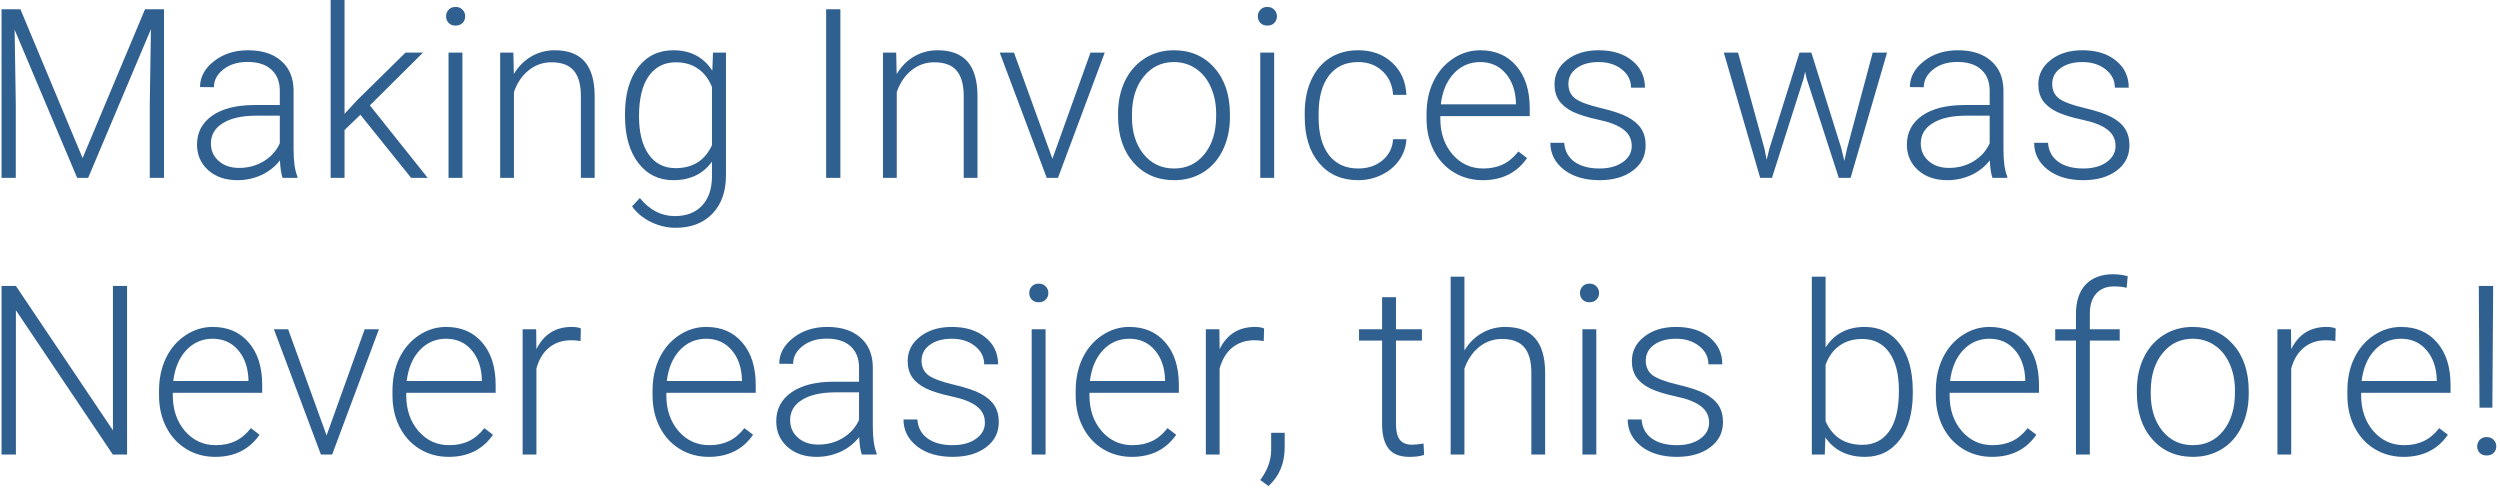 <svg width="506" height="99" viewBox="0 0 506 99" fill="none" xmlns="http://www.w3.org/2000/svg">
<path d="M4.133 1.875L16.719 31.992L29.352 1.875H33.195V36H30.312V21.141L30.547 5.906L17.844 36H15.617L2.961 6.023L3.195 21.047V36H0.312V1.875H4.133ZM57.195 36C56.914 35.203 56.734 34.023 56.656 32.461C55.672 33.742 54.414 34.734 52.883 35.438C51.367 36.125 49.758 36.469 48.055 36.469C45.617 36.469 43.641 35.789 42.125 34.43C40.625 33.07 39.875 31.352 39.875 29.273C39.875 26.805 40.898 24.852 42.945 23.414C45.008 21.977 47.875 21.258 51.547 21.258H56.633V18.375C56.633 16.562 56.07 15.141 54.945 14.109C53.836 13.062 52.211 12.539 50.07 12.539C48.117 12.539 46.5 13.039 45.219 14.039C43.938 15.039 43.297 16.242 43.297 17.648L40.484 17.625C40.484 15.609 41.422 13.867 43.297 12.398C45.172 10.914 47.477 10.172 50.211 10.172C53.039 10.172 55.266 10.883 56.891 12.305C58.531 13.711 59.375 15.68 59.422 18.211V30.211C59.422 32.664 59.68 34.5 60.195 35.719V36H57.195ZM48.383 33.984C50.258 33.984 51.93 33.531 53.398 32.625C54.883 31.719 55.961 30.508 56.633 28.992V23.414H51.617C48.82 23.445 46.633 23.961 45.055 24.961C43.477 25.945 42.688 27.305 42.688 29.039C42.688 30.461 43.211 31.641 44.258 32.578C45.32 33.516 46.695 33.984 48.383 33.984ZM72.945 23.227L69.734 26.32V36H66.922V0H69.734V23.039L72.383 20.18L82.086 10.641H85.625L74.867 21.328L86.562 36H83.211L72.945 23.227ZM93.594 36H90.781V10.641H93.594V36ZM90.289 3.305C90.289 2.773 90.461 2.328 90.805 1.969C91.148 1.594 91.617 1.406 92.211 1.406C92.805 1.406 93.273 1.594 93.617 1.969C93.977 2.328 94.156 2.773 94.156 3.305C94.156 3.836 93.977 4.281 93.617 4.641C93.273 5 92.805 5.18 92.211 5.18C91.617 5.18 91.148 5 90.805 4.641C90.461 4.281 90.289 3.836 90.289 3.305ZM103.906 10.641L104 14.977C104.953 13.414 106.141 12.227 107.562 11.414C108.984 10.586 110.555 10.172 112.273 10.172C114.992 10.172 117.016 10.938 118.344 12.469C119.672 14 120.344 16.297 120.359 19.359V36H117.57V19.336C117.555 17.07 117.07 15.383 116.117 14.273C115.18 13.164 113.672 12.609 111.594 12.609C109.859 12.609 108.32 13.156 106.977 14.25C105.648 15.328 104.664 16.789 104.023 18.633V36H101.234V10.641H103.906ZM126.5 23.086C126.5 19.117 127.375 15.977 129.125 13.664C130.891 11.336 133.281 10.172 136.297 10.172C139.75 10.172 142.375 11.547 144.172 14.297L144.312 10.641H146.938V35.484C146.938 38.75 146.023 41.336 144.195 43.242C142.367 45.148 139.891 46.102 136.766 46.102C135 46.102 133.312 45.703 131.703 44.906C130.109 44.125 128.852 43.078 127.93 41.766L129.5 40.078C131.484 42.516 133.844 43.734 136.578 43.734C138.922 43.734 140.75 43.039 142.062 41.648C143.375 40.273 144.055 38.359 144.102 35.906V32.719C142.305 35.219 139.688 36.469 136.25 36.469C133.312 36.469 130.953 35.297 129.172 32.953C127.391 30.609 126.5 27.445 126.5 23.461V23.086ZM129.336 23.578C129.336 26.812 129.984 29.367 131.281 31.242C132.578 33.102 134.406 34.031 136.766 34.031C140.219 34.031 142.664 32.484 144.102 29.391V17.602C143.445 15.977 142.5 14.742 141.266 13.898C140.031 13.039 138.547 12.609 136.812 12.609C134.453 12.609 132.617 13.539 131.305 15.398C129.992 17.242 129.336 19.969 129.336 23.578ZM170.094 36H167.211V1.875H170.094V36ZM181.391 10.641L181.484 14.977C182.438 13.414 183.625 12.227 185.047 11.414C186.469 10.586 188.039 10.172 189.758 10.172C192.477 10.172 194.5 10.938 195.828 12.469C197.156 14 197.828 16.297 197.844 19.359V36H195.055V19.336C195.039 17.07 194.555 15.383 193.602 14.273C192.664 13.164 191.156 12.609 189.078 12.609C187.344 12.609 185.805 13.156 184.461 14.25C183.133 15.328 182.148 16.789 181.508 18.633V36H178.719V10.641H181.391ZM213.008 32.133L220.719 10.641H223.602L214.133 36H211.859L202.344 10.641H205.227L213.008 32.133ZM226.297 22.945C226.297 20.508 226.766 18.312 227.703 16.359C228.656 14.406 229.992 12.891 231.711 11.812C233.445 10.719 235.406 10.172 237.594 10.172C240.969 10.172 243.703 11.359 245.797 13.734C247.891 16.094 248.938 19.227 248.938 23.133V23.719C248.938 26.172 248.461 28.383 247.508 30.352C246.57 32.305 245.242 33.812 243.523 34.875C241.805 35.938 239.844 36.469 237.641 36.469C234.281 36.469 231.547 35.289 229.438 32.93C227.344 30.555 226.297 27.414 226.297 23.508V22.945ZM229.109 23.719C229.109 26.75 229.891 29.242 231.453 31.195C233.031 33.133 235.094 34.102 237.641 34.102C240.172 34.102 242.219 33.133 243.781 31.195C245.359 29.242 246.148 26.672 246.148 23.484V22.945C246.148 21.008 245.789 19.234 245.07 17.625C244.352 16.016 243.344 14.773 242.047 13.898C240.75 13.008 239.266 12.562 237.594 12.562C235.094 12.562 233.055 13.547 231.477 15.516C229.898 17.469 229.109 20.031 229.109 23.203V23.719ZM257.891 36H255.078V10.641H257.891V36ZM254.586 3.305C254.586 2.773 254.758 2.328 255.102 1.969C255.445 1.594 255.914 1.406 256.508 1.406C257.102 1.406 257.57 1.594 257.914 1.969C258.273 2.328 258.453 2.773 258.453 3.305C258.453 3.836 258.273 4.281 257.914 4.641C257.57 5 257.102 5.18 256.508 5.18C255.914 5.18 255.445 5 255.102 4.641C254.758 4.281 254.586 3.836 254.586 3.305ZM274.906 34.102C276.859 34.102 278.492 33.555 279.805 32.461C281.133 31.352 281.852 29.922 281.961 28.172H284.656C284.578 29.719 284.094 31.133 283.203 32.414C282.312 33.68 281.125 34.672 279.641 35.391C278.172 36.109 276.594 36.469 274.906 36.469C271.578 36.469 268.938 35.312 266.984 33C265.047 30.688 264.078 27.578 264.078 23.672V22.828C264.078 20.328 264.516 18.117 265.391 16.195C266.266 14.273 267.516 12.789 269.141 11.742C270.781 10.695 272.695 10.172 274.883 10.172C277.664 10.172 279.953 11 281.75 12.656C283.562 14.312 284.531 16.492 284.656 19.195H281.961C281.836 17.211 281.117 15.609 279.805 14.391C278.508 13.172 276.867 12.562 274.883 12.562C272.352 12.562 270.383 13.477 268.977 15.305C267.586 17.133 266.891 19.695 266.891 22.992V23.812C266.891 27.047 267.586 29.57 268.977 31.383C270.383 33.195 272.359 34.102 274.906 34.102ZM300.102 36.469C297.945 36.469 295.992 35.938 294.242 34.875C292.508 33.812 291.156 32.336 290.188 30.445C289.219 28.539 288.734 26.406 288.734 24.047V23.039C288.734 20.602 289.203 18.406 290.141 16.453C291.094 14.5 292.414 12.969 294.102 11.859C295.789 10.734 297.617 10.172 299.586 10.172C302.664 10.172 305.102 11.227 306.898 13.336C308.711 15.43 309.617 18.297 309.617 21.938V23.508H291.523V24.047C291.523 26.922 292.344 29.32 293.984 31.242C295.641 33.148 297.719 34.102 300.219 34.102C301.719 34.102 303.039 33.828 304.18 33.281C305.336 32.734 306.383 31.859 307.32 30.656L309.078 31.992C307.016 34.977 304.023 36.469 300.102 36.469ZM299.586 12.562C297.477 12.562 295.695 13.336 294.242 14.883C292.805 16.43 291.93 18.508 291.617 21.117H306.828V20.812C306.75 18.375 306.055 16.391 304.742 14.859C303.43 13.328 301.711 12.562 299.586 12.562ZM330.266 29.555C330.266 28.164 329.703 27.047 328.578 26.203C327.469 25.359 325.789 24.703 323.539 24.234C321.289 23.75 319.539 23.203 318.289 22.594C317.055 21.969 316.133 21.211 315.523 20.32C314.93 19.43 314.633 18.352 314.633 17.086C314.633 15.086 315.469 13.438 317.141 12.141C318.812 10.828 320.953 10.172 323.562 10.172C326.391 10.172 328.656 10.875 330.359 12.281C332.078 13.672 332.938 15.492 332.938 17.742H330.125C330.125 16.258 329.5 15.023 328.25 14.039C327.016 13.055 325.453 12.562 323.562 12.562C321.719 12.562 320.234 12.977 319.109 13.805C318 14.617 317.445 15.68 317.445 16.992C317.445 18.258 317.906 19.242 318.828 19.945C319.766 20.633 321.461 21.266 323.914 21.844C326.383 22.422 328.227 23.039 329.445 23.695C330.68 24.352 331.594 25.141 332.188 26.062C332.781 26.984 333.078 28.102 333.078 29.414C333.078 31.555 332.211 33.266 330.477 34.547C328.758 35.828 326.508 36.469 323.727 36.469C320.773 36.469 318.375 35.758 316.531 34.336C314.703 32.898 313.789 31.086 313.789 28.898H316.602C316.711 30.539 317.398 31.82 318.664 32.742C319.945 33.648 321.633 34.102 323.727 34.102C325.68 34.102 327.258 33.672 328.461 32.812C329.664 31.953 330.266 30.867 330.266 29.555ZM357.148 30.164L357.57 32.344L358.133 30.047L364.227 10.641H366.617L372.641 29.883L373.297 32.555L373.836 30.094L379.039 10.641H381.945L374.562 36H372.172L365.656 15.891L365.352 14.508L365.047 15.914L358.648 36H356.258L348.898 10.641H351.781L357.148 30.164ZM403.273 36C402.992 35.203 402.812 34.023 402.734 32.461C401.75 33.742 400.492 34.734 398.961 35.438C397.445 36.125 395.836 36.469 394.133 36.469C391.695 36.469 389.719 35.789 388.203 34.43C386.703 33.07 385.953 31.352 385.953 29.273C385.953 26.805 386.977 24.852 389.023 23.414C391.086 21.977 393.953 21.258 397.625 21.258H402.711V18.375C402.711 16.562 402.148 15.141 401.023 14.109C399.914 13.062 398.289 12.539 396.148 12.539C394.195 12.539 392.578 13.039 391.297 14.039C390.016 15.039 389.375 16.242 389.375 17.648L386.562 17.625C386.562 15.609 387.5 13.867 389.375 12.398C391.25 10.914 393.555 10.172 396.289 10.172C399.117 10.172 401.344 10.883 402.969 12.305C404.609 13.711 405.453 15.68 405.5 18.211V30.211C405.5 32.664 405.758 34.5 406.273 35.719V36H403.273ZM394.461 33.984C396.336 33.984 398.008 33.531 399.477 32.625C400.961 31.719 402.039 30.508 402.711 28.992V23.414H397.695C394.898 23.445 392.711 23.961 391.133 24.961C389.555 25.945 388.766 27.305 388.766 29.039C388.766 30.461 389.289 31.641 390.336 32.578C391.398 33.516 392.773 33.984 394.461 33.984ZM428.188 29.555C428.188 28.164 427.625 27.047 426.5 26.203C425.391 25.359 423.711 24.703 421.461 24.234C419.211 23.75 417.461 23.203 416.211 22.594C414.977 21.969 414.055 21.211 413.445 20.32C412.852 19.43 412.555 18.352 412.555 17.086C412.555 15.086 413.391 13.438 415.062 12.141C416.734 10.828 418.875 10.172 421.484 10.172C424.312 10.172 426.578 10.875 428.281 12.281C430 13.672 430.859 15.492 430.859 17.742H428.047C428.047 16.258 427.422 15.023 426.172 14.039C424.938 13.055 423.375 12.562 421.484 12.562C419.641 12.562 418.156 12.977 417.031 13.805C415.922 14.617 415.367 15.68 415.367 16.992C415.367 18.258 415.828 19.242 416.75 19.945C417.688 20.633 419.383 21.266 421.836 21.844C424.305 22.422 426.148 23.039 427.367 23.695C428.602 24.352 429.516 25.141 430.109 26.062C430.703 26.984 431 28.102 431 29.414C431 31.555 430.133 33.266 428.398 34.547C426.68 35.828 424.43 36.469 421.648 36.469C418.695 36.469 416.297 35.758 414.453 34.336C412.625 32.898 411.711 31.086 411.711 28.898H414.523C414.633 30.539 415.32 31.82 416.586 32.742C417.867 33.648 419.555 34.102 421.648 34.102C423.602 34.102 425.18 33.672 426.383 32.812C427.586 31.953 428.188 30.867 428.188 29.555ZM25.719 92H22.836L3.219 62.797V92H0.312V57.875H3.219L22.859 87.102V57.875H25.719V92ZM43.555 92.469C41.398 92.469 39.445 91.938 37.695 90.875C35.961 89.812 34.609 88.336 33.641 86.445C32.672 84.539 32.188 82.406 32.188 80.047V79.039C32.188 76.602 32.656 74.406 33.594 72.453C34.547 70.5 35.867 68.969 37.555 67.859C39.242 66.734 41.07 66.172 43.039 66.172C46.117 66.172 48.555 67.227 50.352 69.336C52.164 71.43 53.07 74.297 53.07 77.938V79.508H34.977V80.047C34.977 82.922 35.797 85.32 37.438 87.242C39.094 89.148 41.172 90.102 43.672 90.102C45.172 90.102 46.492 89.828 47.633 89.281C48.789 88.734 49.836 87.859 50.773 86.656L52.531 87.992C50.469 90.977 47.477 92.469 43.555 92.469ZM43.039 68.562C40.93 68.562 39.148 69.336 37.695 70.883C36.258 72.43 35.383 74.508 35.07 77.117H50.281V76.812C50.203 74.375 49.508 72.391 48.195 70.859C46.883 69.328 45.164 68.562 43.039 68.562ZM66.102 88.133L73.812 66.641H76.695L67.227 92H64.953L55.438 66.641H58.32L66.102 88.133ZM90.805 92.469C88.648 92.469 86.695 91.938 84.945 90.875C83.211 89.812 81.859 88.336 80.891 86.445C79.922 84.539 79.438 82.406 79.438 80.047V79.039C79.438 76.602 79.906 74.406 80.844 72.453C81.797 70.5 83.117 68.969 84.805 67.859C86.492 66.734 88.32 66.172 90.289 66.172C93.367 66.172 95.805 67.227 97.602 69.336C99.414 71.43 100.32 74.297 100.32 77.938V79.508H82.227V80.047C82.227 82.922 83.047 85.32 84.688 87.242C86.344 89.148 88.422 90.102 90.922 90.102C92.422 90.102 93.742 89.828 94.883 89.281C96.039 88.734 97.086 87.859 98.023 86.656L99.781 87.992C97.719 90.977 94.727 92.469 90.805 92.469ZM90.289 68.562C88.18 68.562 86.398 69.336 84.945 70.883C83.508 72.43 82.633 74.508 82.32 77.117H97.531V76.812C97.453 74.375 96.758 72.391 95.445 70.859C94.133 69.328 92.414 68.562 90.289 68.562ZM117.5 69.031C116.906 68.922 116.273 68.867 115.602 68.867C113.852 68.867 112.367 69.359 111.148 70.344C109.945 71.312 109.086 72.727 108.57 74.586V92H105.781V66.641H108.523L108.57 70.672C110.055 67.672 112.438 66.172 115.719 66.172C116.5 66.172 117.117 66.273 117.57 66.477L117.5 69.031ZM143.445 92.469C141.289 92.469 139.336 91.938 137.586 90.875C135.852 89.812 134.5 88.336 133.531 86.445C132.562 84.539 132.078 82.406 132.078 80.047V79.039C132.078 76.602 132.547 74.406 133.484 72.453C134.438 70.5 135.758 68.969 137.445 67.859C139.133 66.734 140.961 66.172 142.93 66.172C146.008 66.172 148.445 67.227 150.242 69.336C152.055 71.43 152.961 74.297 152.961 77.938V79.508H134.867V80.047C134.867 82.922 135.688 85.32 137.328 87.242C138.984 89.148 141.062 90.102 143.562 90.102C145.062 90.102 146.383 89.828 147.523 89.281C148.68 88.734 149.727 87.859 150.664 86.656L152.422 87.992C150.359 90.977 147.367 92.469 143.445 92.469ZM142.93 68.562C140.82 68.562 139.039 69.336 137.586 70.883C136.148 72.43 135.273 74.508 134.961 77.117H150.172V76.812C150.094 74.375 149.398 72.391 148.086 70.859C146.773 69.328 145.055 68.562 142.93 68.562ZM174.43 92C174.148 91.203 173.969 90.023 173.891 88.461C172.906 89.742 171.648 90.734 170.117 91.438C168.602 92.125 166.992 92.469 165.289 92.469C162.852 92.469 160.875 91.789 159.359 90.43C157.859 89.07 157.109 87.352 157.109 85.273C157.109 82.805 158.133 80.852 160.18 79.414C162.242 77.977 165.109 77.258 168.781 77.258H173.867V74.375C173.867 72.562 173.305 71.141 172.18 70.109C171.07 69.062 169.445 68.539 167.305 68.539C165.352 68.539 163.734 69.039 162.453 70.039C161.172 71.039 160.531 72.242 160.531 73.648L157.719 73.625C157.719 71.609 158.656 69.867 160.531 68.398C162.406 66.914 164.711 66.172 167.445 66.172C170.273 66.172 172.5 66.883 174.125 68.305C175.766 69.711 176.609 71.68 176.656 74.211V86.211C176.656 88.664 176.914 90.5 177.43 91.719V92H174.43ZM165.617 89.984C167.492 89.984 169.164 89.531 170.633 88.625C172.117 87.719 173.195 86.508 173.867 84.992V79.414H168.852C166.055 79.445 163.867 79.961 162.289 80.961C160.711 81.945 159.922 83.305 159.922 85.039C159.922 86.461 160.445 87.641 161.492 88.578C162.555 89.516 163.93 89.984 165.617 89.984ZM199.344 85.555C199.344 84.164 198.781 83.047 197.656 82.203C196.547 81.359 194.867 80.703 192.617 80.234C190.367 79.75 188.617 79.203 187.367 78.594C186.133 77.969 185.211 77.211 184.602 76.32C184.008 75.43 183.711 74.352 183.711 73.086C183.711 71.086 184.547 69.438 186.219 68.141C187.891 66.828 190.031 66.172 192.641 66.172C195.469 66.172 197.734 66.875 199.438 68.281C201.156 69.672 202.016 71.492 202.016 73.742H199.203C199.203 72.258 198.578 71.023 197.328 70.039C196.094 69.055 194.531 68.562 192.641 68.562C190.797 68.562 189.312 68.977 188.188 69.805C187.078 70.617 186.523 71.68 186.523 72.992C186.523 74.258 186.984 75.242 187.906 75.945C188.844 76.633 190.539 77.266 192.992 77.844C195.461 78.422 197.305 79.039 198.523 79.695C199.758 80.352 200.672 81.141 201.266 82.062C201.859 82.984 202.156 84.102 202.156 85.414C202.156 87.555 201.289 89.266 199.555 90.547C197.836 91.828 195.586 92.469 192.805 92.469C189.852 92.469 187.453 91.758 185.609 90.336C183.781 88.898 182.867 87.086 182.867 84.898H185.68C185.789 86.539 186.477 87.82 187.742 88.742C189.023 89.648 190.711 90.102 192.805 90.102C194.758 90.102 196.336 89.672 197.539 88.812C198.742 87.953 199.344 86.867 199.344 85.555ZM211.625 92H208.812V66.641H211.625V92ZM208.32 59.305C208.32 58.773 208.492 58.328 208.836 57.969C209.18 57.594 209.648 57.406 210.242 57.406C210.836 57.406 211.305 57.594 211.648 57.969C212.008 58.328 212.188 58.773 212.188 59.305C212.188 59.836 212.008 60.281 211.648 60.641C211.305 61 210.836 61.18 210.242 61.18C209.648 61.18 209.18 61 208.836 60.641C208.492 60.281 208.32 59.836 208.32 59.305ZM229.086 92.469C226.93 92.469 224.977 91.938 223.227 90.875C221.492 89.812 220.141 88.336 219.172 86.445C218.203 84.539 217.719 82.406 217.719 80.047V79.039C217.719 76.602 218.188 74.406 219.125 72.453C220.078 70.5 221.398 68.969 223.086 67.859C224.773 66.734 226.602 66.172 228.57 66.172C231.648 66.172 234.086 67.227 235.883 69.336C237.695 71.43 238.602 74.297 238.602 77.938V79.508H220.508V80.047C220.508 82.922 221.328 85.32 222.969 87.242C224.625 89.148 226.703 90.102 229.203 90.102C230.703 90.102 232.023 89.828 233.164 89.281C234.32 88.734 235.367 87.859 236.305 86.656L238.062 87.992C236 90.977 233.008 92.469 229.086 92.469ZM228.57 68.562C226.461 68.562 224.68 69.336 223.227 70.883C221.789 72.43 220.914 74.508 220.602 77.117H235.812V76.812C235.734 74.375 235.039 72.391 233.727 70.859C232.414 69.328 230.695 68.562 228.57 68.562ZM255.781 69.031C255.188 68.922 254.555 68.867 253.883 68.867C252.133 68.867 250.648 69.359 249.43 70.344C248.227 71.312 247.367 72.727 246.852 74.586V92H244.062V66.641H246.805L246.852 70.672C248.336 67.672 250.719 66.172 254 66.172C254.781 66.172 255.398 66.273 255.852 66.477L255.781 69.031ZM256.742 98.375L255.078 97.156C256.5 95.25 257.234 93.273 257.281 91.227V87.594H260.023V90.523C260.023 93.773 258.93 96.391 256.742 98.375ZM282.547 60.148V66.641H287.797V68.938H282.547V85.836C282.547 87.242 282.797 88.289 283.297 88.977C283.812 89.664 284.664 90.008 285.852 90.008C286.32 90.008 287.078 89.93 288.125 89.773L288.242 92.07C287.508 92.336 286.508 92.469 285.242 92.469C283.32 92.469 281.922 91.914 281.047 90.805C280.172 89.68 279.734 88.031 279.734 85.859V68.938H275.07V66.641H279.734V60.148H282.547ZM296.398 70.93C297.32 69.414 298.5 68.242 299.938 67.414C301.375 66.586 302.945 66.172 304.648 66.172C307.367 66.172 309.391 66.938 310.719 68.469C312.047 70 312.719 72.297 312.734 75.359V92H309.945V75.336C309.93 73.07 309.445 71.383 308.492 70.273C307.555 69.164 306.047 68.609 303.969 68.609C302.234 68.609 300.695 69.156 299.352 70.25C298.023 71.328 297.039 72.789 296.398 74.633V92H293.609V56H296.398V70.93ZM323.094 92H320.281V66.641H323.094V92ZM319.789 59.305C319.789 58.773 319.961 58.328 320.305 57.969C320.648 57.594 321.117 57.406 321.711 57.406C322.305 57.406 322.773 57.594 323.117 57.969C323.477 58.328 323.656 58.773 323.656 59.305C323.656 59.836 323.477 60.281 323.117 60.641C322.773 61 322.305 61.18 321.711 61.18C321.117 61.18 320.648 61 320.305 60.641C319.961 60.281 319.789 59.836 319.789 59.305ZM345.922 85.555C345.922 84.164 345.359 83.047 344.234 82.203C343.125 81.359 341.445 80.703 339.195 80.234C336.945 79.75 335.195 79.203 333.945 78.594C332.711 77.969 331.789 77.211 331.18 76.32C330.586 75.43 330.289 74.352 330.289 73.086C330.289 71.086 331.125 69.438 332.797 68.141C334.469 66.828 336.609 66.172 339.219 66.172C342.047 66.172 344.312 66.875 346.016 68.281C347.734 69.672 348.594 71.492 348.594 73.742H345.781C345.781 72.258 345.156 71.023 343.906 70.039C342.672 69.055 341.109 68.562 339.219 68.562C337.375 68.562 335.891 68.977 334.766 69.805C333.656 70.617 333.102 71.68 333.102 72.992C333.102 74.258 333.562 75.242 334.484 75.945C335.422 76.633 337.117 77.266 339.57 77.844C342.039 78.422 343.883 79.039 345.102 79.695C346.336 80.352 347.25 81.141 347.844 82.062C348.438 82.984 348.734 84.102 348.734 85.414C348.734 87.555 347.867 89.266 346.133 90.547C344.414 91.828 342.164 92.469 339.383 92.469C336.43 92.469 334.031 91.758 332.188 90.336C330.359 88.898 329.445 87.086 329.445 84.898H332.258C332.367 86.539 333.055 87.82 334.32 88.742C335.602 89.648 337.289 90.102 339.383 90.102C341.336 90.102 342.914 89.672 344.117 88.812C345.32 87.953 345.922 86.867 345.922 85.555ZM387.148 79.578C387.148 83.531 386.273 86.672 384.523 89C382.773 91.312 380.422 92.469 377.469 92.469C373.938 92.469 371.266 91.156 369.453 88.531L369.336 92H366.711V56H369.5V70.32C371.281 67.555 373.922 66.172 377.422 66.172C380.422 66.172 382.789 67.32 384.523 69.617C386.273 71.898 387.148 75.078 387.148 79.156V79.578ZM384.336 79.086C384.336 75.742 383.688 73.164 382.391 71.352C381.094 69.523 379.266 68.609 376.906 68.609C375.109 68.609 373.586 69.055 372.336 69.945C371.086 70.82 370.141 72.109 369.5 73.812V85.25C370.906 88.438 373.391 90.031 376.953 90.031C379.266 90.031 381.07 89.117 382.367 87.289C383.68 85.461 384.336 82.727 384.336 79.086ZM403.18 92.469C401.023 92.469 399.07 91.938 397.32 90.875C395.586 89.812 394.234 88.336 393.266 86.445C392.297 84.539 391.812 82.406 391.812 80.047V79.039C391.812 76.602 392.281 74.406 393.219 72.453C394.172 70.5 395.492 68.969 397.18 67.859C398.867 66.734 400.695 66.172 402.664 66.172C405.742 66.172 408.18 67.227 409.977 69.336C411.789 71.43 412.695 74.297 412.695 77.938V79.508H394.602V80.047C394.602 82.922 395.422 85.32 397.062 87.242C398.719 89.148 400.797 90.102 403.297 90.102C404.797 90.102 406.117 89.828 407.258 89.281C408.414 88.734 409.461 87.859 410.398 86.656L412.156 87.992C410.094 90.977 407.102 92.469 403.18 92.469ZM402.664 68.562C400.555 68.562 398.773 69.336 397.32 70.883C395.883 72.43 395.008 74.508 394.695 77.117H409.906V76.812C409.828 74.375 409.133 72.391 407.82 70.859C406.508 69.328 404.789 68.562 402.664 68.562ZM420.172 92V68.938H415.977V66.641H420.172V63.57C420.172 60.977 420.828 58.984 422.141 57.594C423.469 56.203 425.312 55.508 427.672 55.508C428.734 55.508 429.727 55.641 430.648 55.906L430.438 58.25C429.656 58.062 428.805 57.969 427.883 57.969C426.336 57.969 425.133 58.453 424.273 59.422C423.414 60.375 422.984 61.734 422.984 63.5V66.641H429.031V68.938H422.984V92H420.172ZM432.5 78.945C432.5 76.508 432.969 74.312 433.906 72.359C434.859 70.406 436.195 68.891 437.914 67.812C439.648 66.719 441.609 66.172 443.797 66.172C447.172 66.172 449.906 67.359 452 69.734C454.094 72.094 455.141 75.227 455.141 79.133V79.719C455.141 82.172 454.664 84.383 453.711 86.352C452.773 88.305 451.445 89.812 449.727 90.875C448.008 91.938 446.047 92.469 443.844 92.469C440.484 92.469 437.75 91.289 435.641 88.93C433.547 86.555 432.5 83.414 432.5 79.508V78.945ZM435.312 79.719C435.312 82.75 436.094 85.242 437.656 87.195C439.234 89.133 441.297 90.102 443.844 90.102C446.375 90.102 448.422 89.133 449.984 87.195C451.562 85.242 452.352 82.672 452.352 79.484V78.945C452.352 77.008 451.992 75.234 451.273 73.625C450.555 72.016 449.547 70.773 448.25 69.898C446.953 69.008 445.469 68.562 443.797 68.562C441.297 68.562 439.258 69.547 437.68 71.516C436.102 73.469 435.312 76.031 435.312 79.203V79.719ZM472.672 69.031C472.078 68.922 471.445 68.867 470.773 68.867C469.023 68.867 467.539 69.359 466.32 70.344C465.117 71.312 464.258 72.727 463.742 74.586V92H460.953V66.641H463.695L463.742 70.672C465.227 67.672 467.609 66.172 470.891 66.172C471.672 66.172 472.289 66.273 472.742 66.477L472.672 69.031ZM486.477 92.469C484.32 92.469 482.367 91.938 480.617 90.875C478.883 89.812 477.531 88.336 476.562 86.445C475.594 84.539 475.109 82.406 475.109 80.047V79.039C475.109 76.602 475.578 74.406 476.516 72.453C477.469 70.5 478.789 68.969 480.477 67.859C482.164 66.734 483.992 66.172 485.961 66.172C489.039 66.172 491.477 67.227 493.273 69.336C495.086 71.43 495.992 74.297 495.992 77.938V79.508H477.898V80.047C477.898 82.922 478.719 85.32 480.359 87.242C482.016 89.148 484.094 90.102 486.594 90.102C488.094 90.102 489.414 89.828 490.555 89.281C491.711 88.734 492.758 87.859 493.695 86.656L495.453 87.992C493.391 90.977 490.398 92.469 486.477 92.469ZM485.961 68.562C483.852 68.562 482.07 69.336 480.617 70.883C479.18 72.43 478.305 74.508 477.992 77.117H493.203V76.812C493.125 74.375 492.43 72.391 491.117 70.859C489.805 69.328 488.086 68.562 485.961 68.562ZM504.453 82.508H501.852L501.711 57.875H504.617L504.453 82.508ZM501.383 90.359C501.383 89.828 501.555 89.383 501.898 89.023C502.242 88.648 502.711 88.461 503.305 88.461C503.898 88.461 504.367 88.648 504.711 89.023C505.07 89.383 505.25 89.828 505.25 90.359C505.25 90.875 505.07 91.312 504.711 91.672C504.367 92.016 503.898 92.188 503.305 92.188C502.711 92.188 502.242 92.016 501.898 91.672C501.555 91.312 501.383 90.875 501.383 90.359Z" fill="#306090"/>
</svg>
